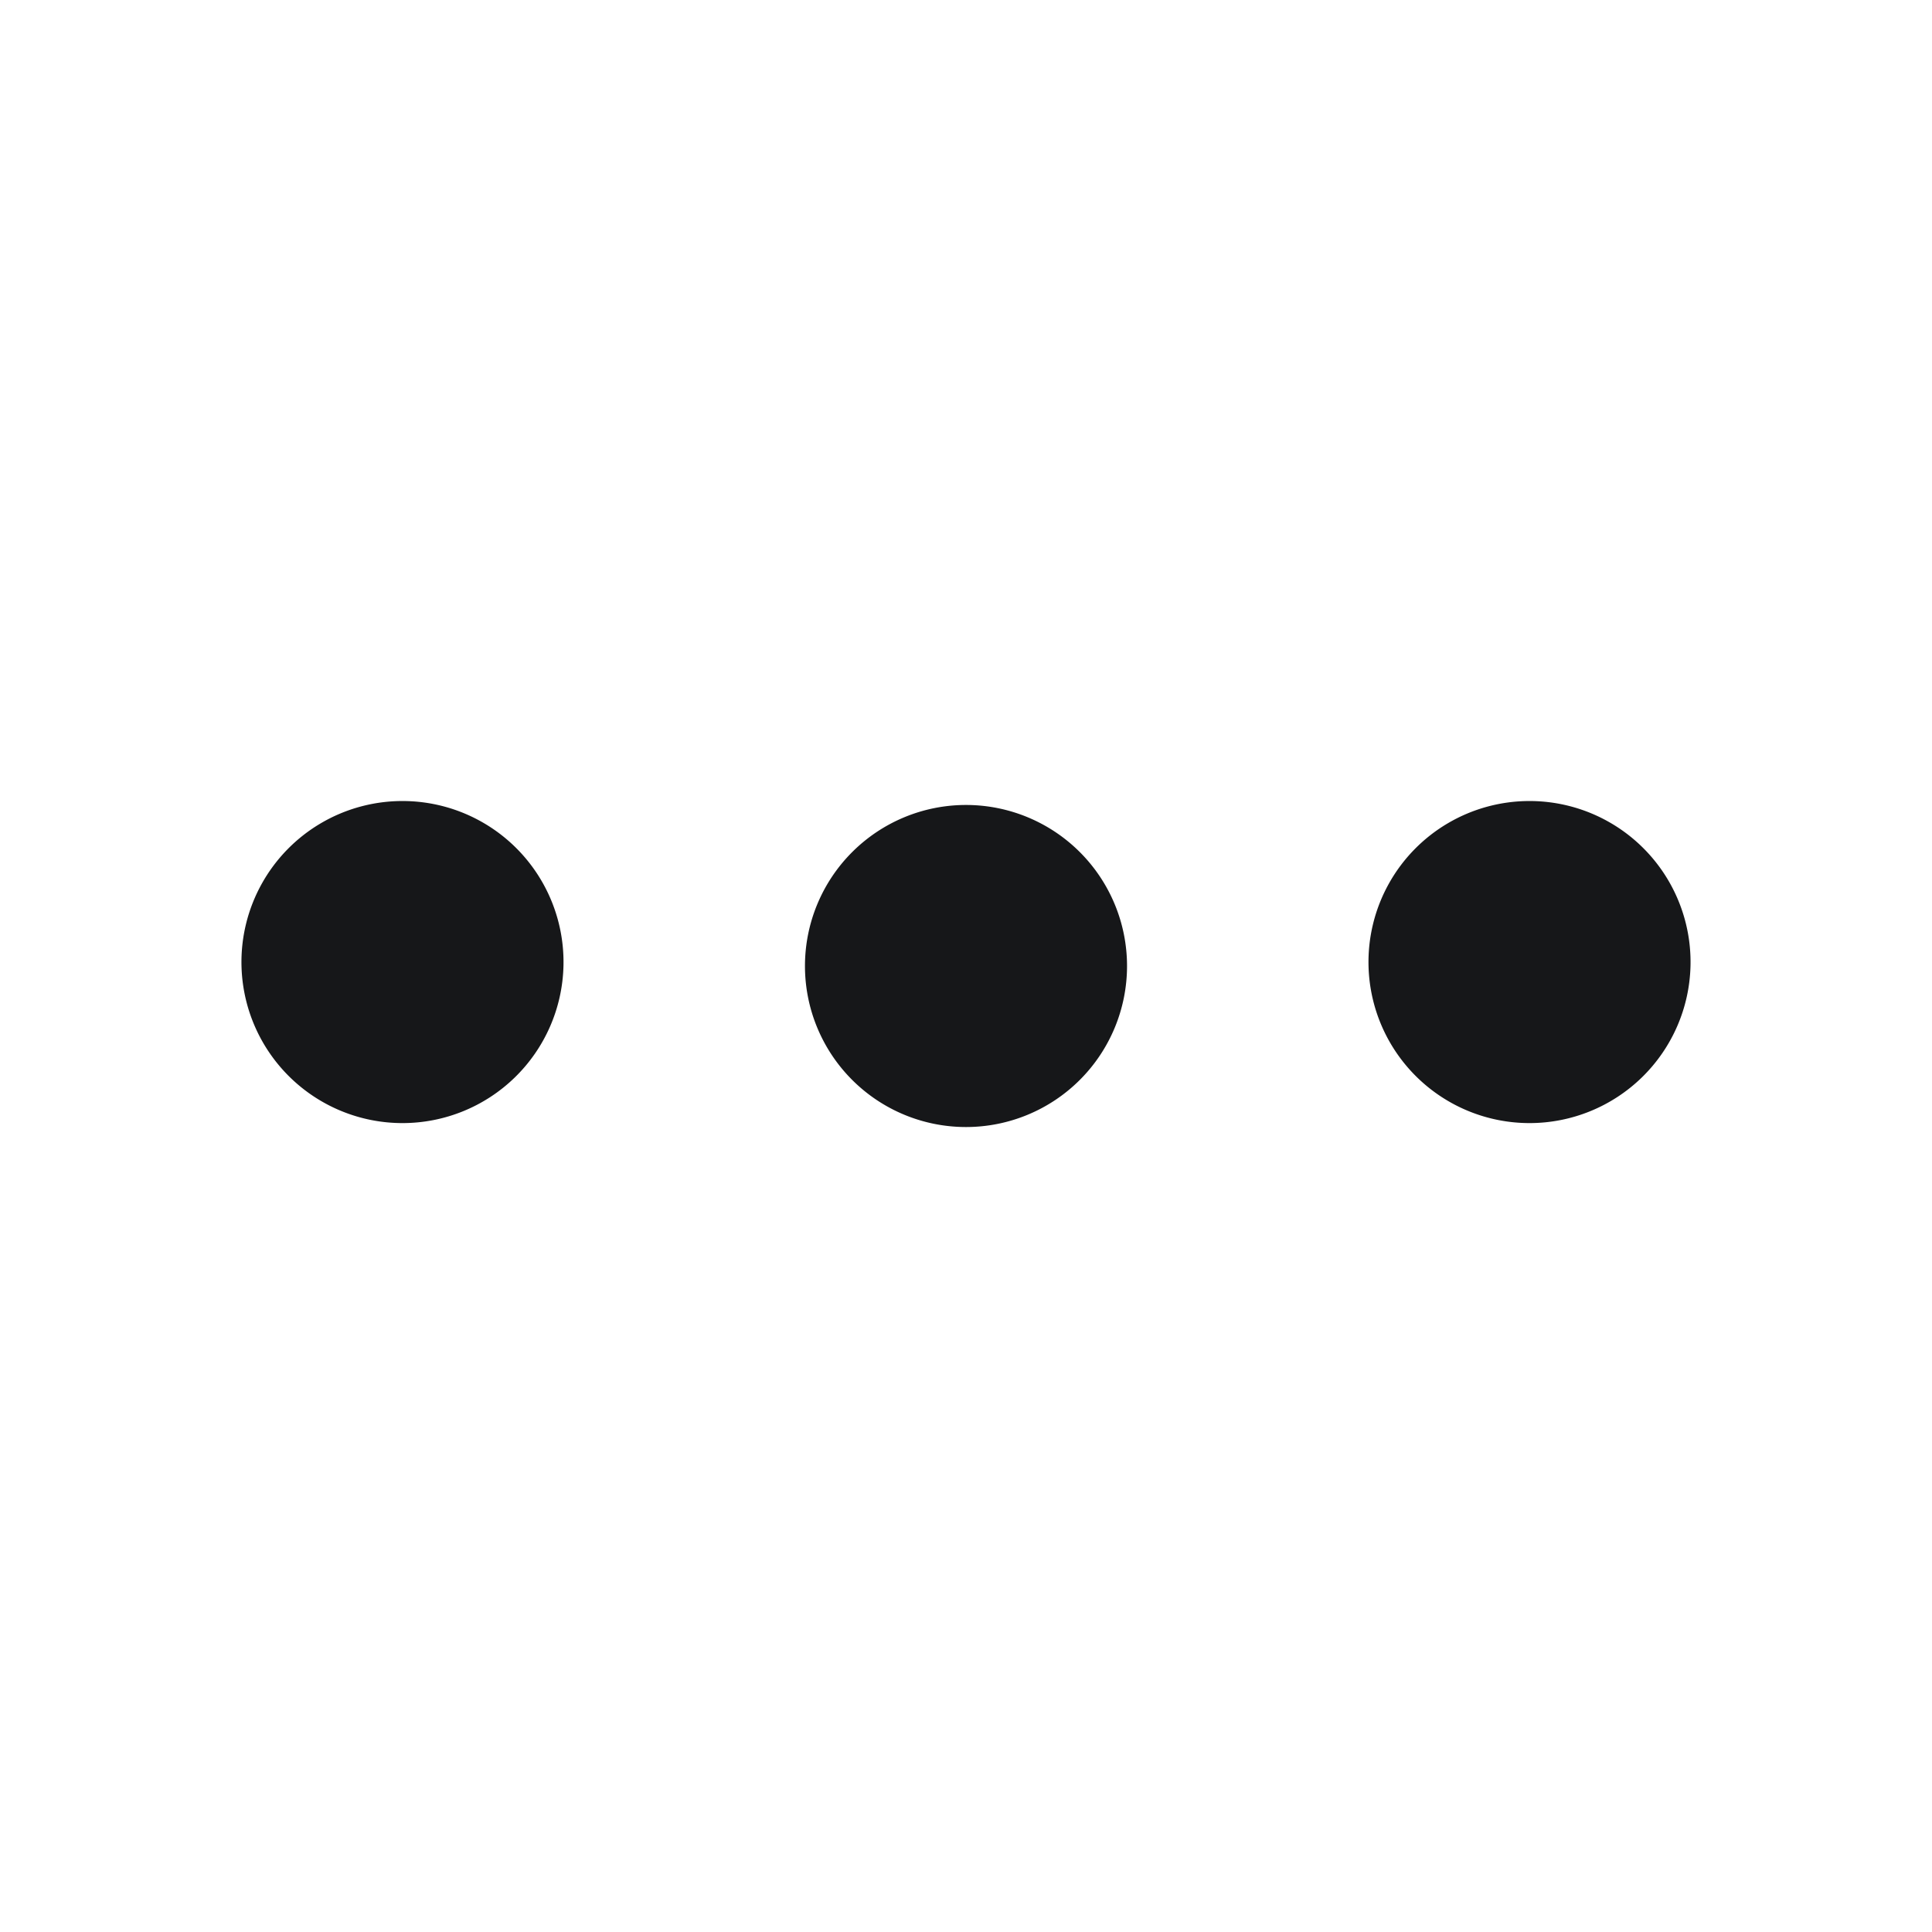 <svg xmlns="http://www.w3.org/2000/svg" width="20" height="20" fill="none" viewBox="0 0 20 20">
  <path fill="#161719" fill-rule="evenodd" d="M8.333 10a1.667 1.667 0 1 1 3.334 0 1.667 1.667 0 0 1-3.334 0Zm5.834 0a1.667 1.667 0 1 1 3.333 0 1.667 1.667 0 0 1-3.333 0ZM2.5 10a1.667 1.667 0 1 1 3.333 0A1.667 1.667 0 0 1 2.5 10Z" clip-rule="evenodd"/>
</svg>
